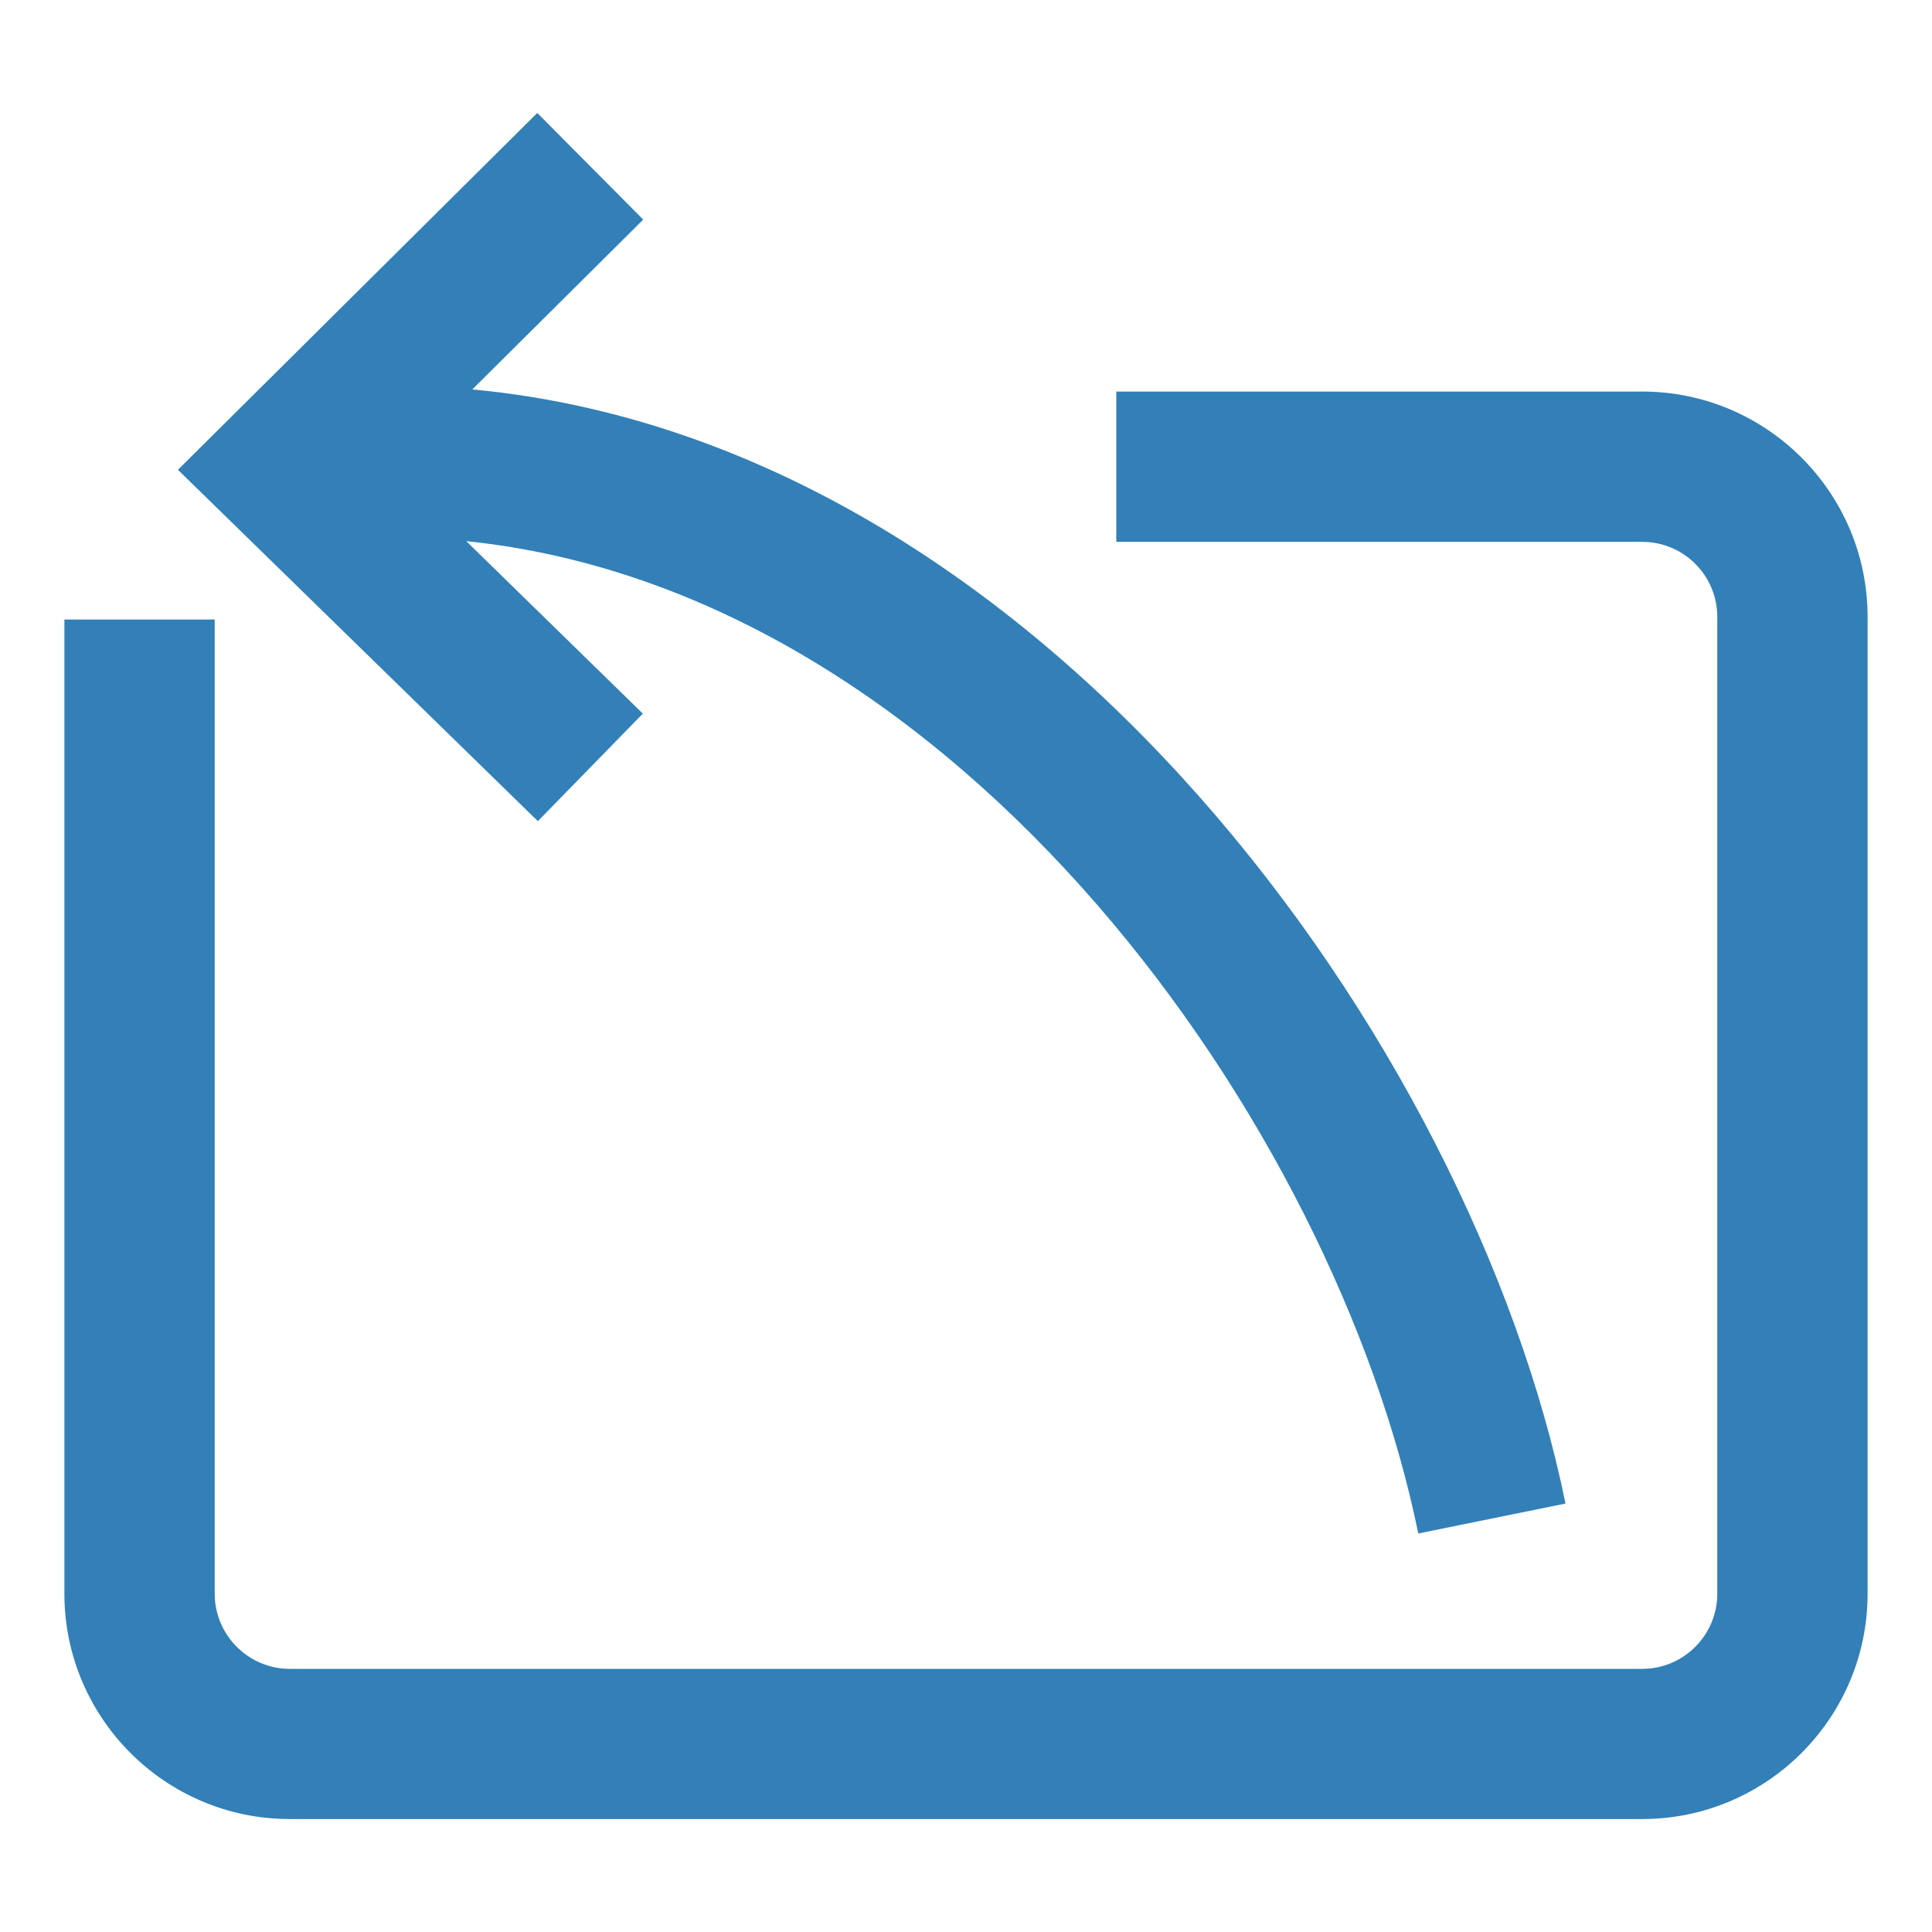 <?xml version="1.0" encoding="utf-8"?>
<!-- Generator: Adobe Illustrator 15.1.0, SVG Export Plug-In . SVG Version: 6.00 Build 0)  -->
<!DOCTYPE svg PUBLIC "-//W3C//DTD SVG 1.1//EN" "http://www.w3.org/Graphics/SVG/1.1/DTD/svg11.dtd">
<svg version="1.1" id="圖層_1" xmlns="http://www.w3.org/2000/svg" xmlns:xlink="http://www.w3.org/1999/xlink" x="0px" y="0px"
	 width="30px" height="30px" viewBox="-383.5 316.5 30 30" enable-background="new -383.5 316.5 30 30" xml:space="preserve">
<title>move-left</title>
<path fill="#3280B7" d="M-375.148,329.251l-5.589-5.456l5.58-5.541l1.645,1.656l-2.654,2.637c8.859,0.828,15.53,10.203,16.975,17.3
	l-2.286,0.465c-1.285-6.31-7.116-14.624-14.783-15.409l2.742,2.678L-375.148,329.251L-375.148,329.251z"/>
<path fill="#3280B7" d="M-380.166,341.246c0,0.644,0.524,1.168,1.166,1.168h21c0.645,0,1.166-0.525,1.166-1.168V326.08
	c0-0.644-0.521-1.166-1.166-1.166h-8.166v-2.334H-358c1.931,0,3.5,1.57,3.5,3.5v15.166c0,1.931-1.569,3.5-3.5,3.5h-21
	c-1.931,0-3.5-1.569-3.5-3.5V326.12h2.334V341.246z"/>
</svg>
